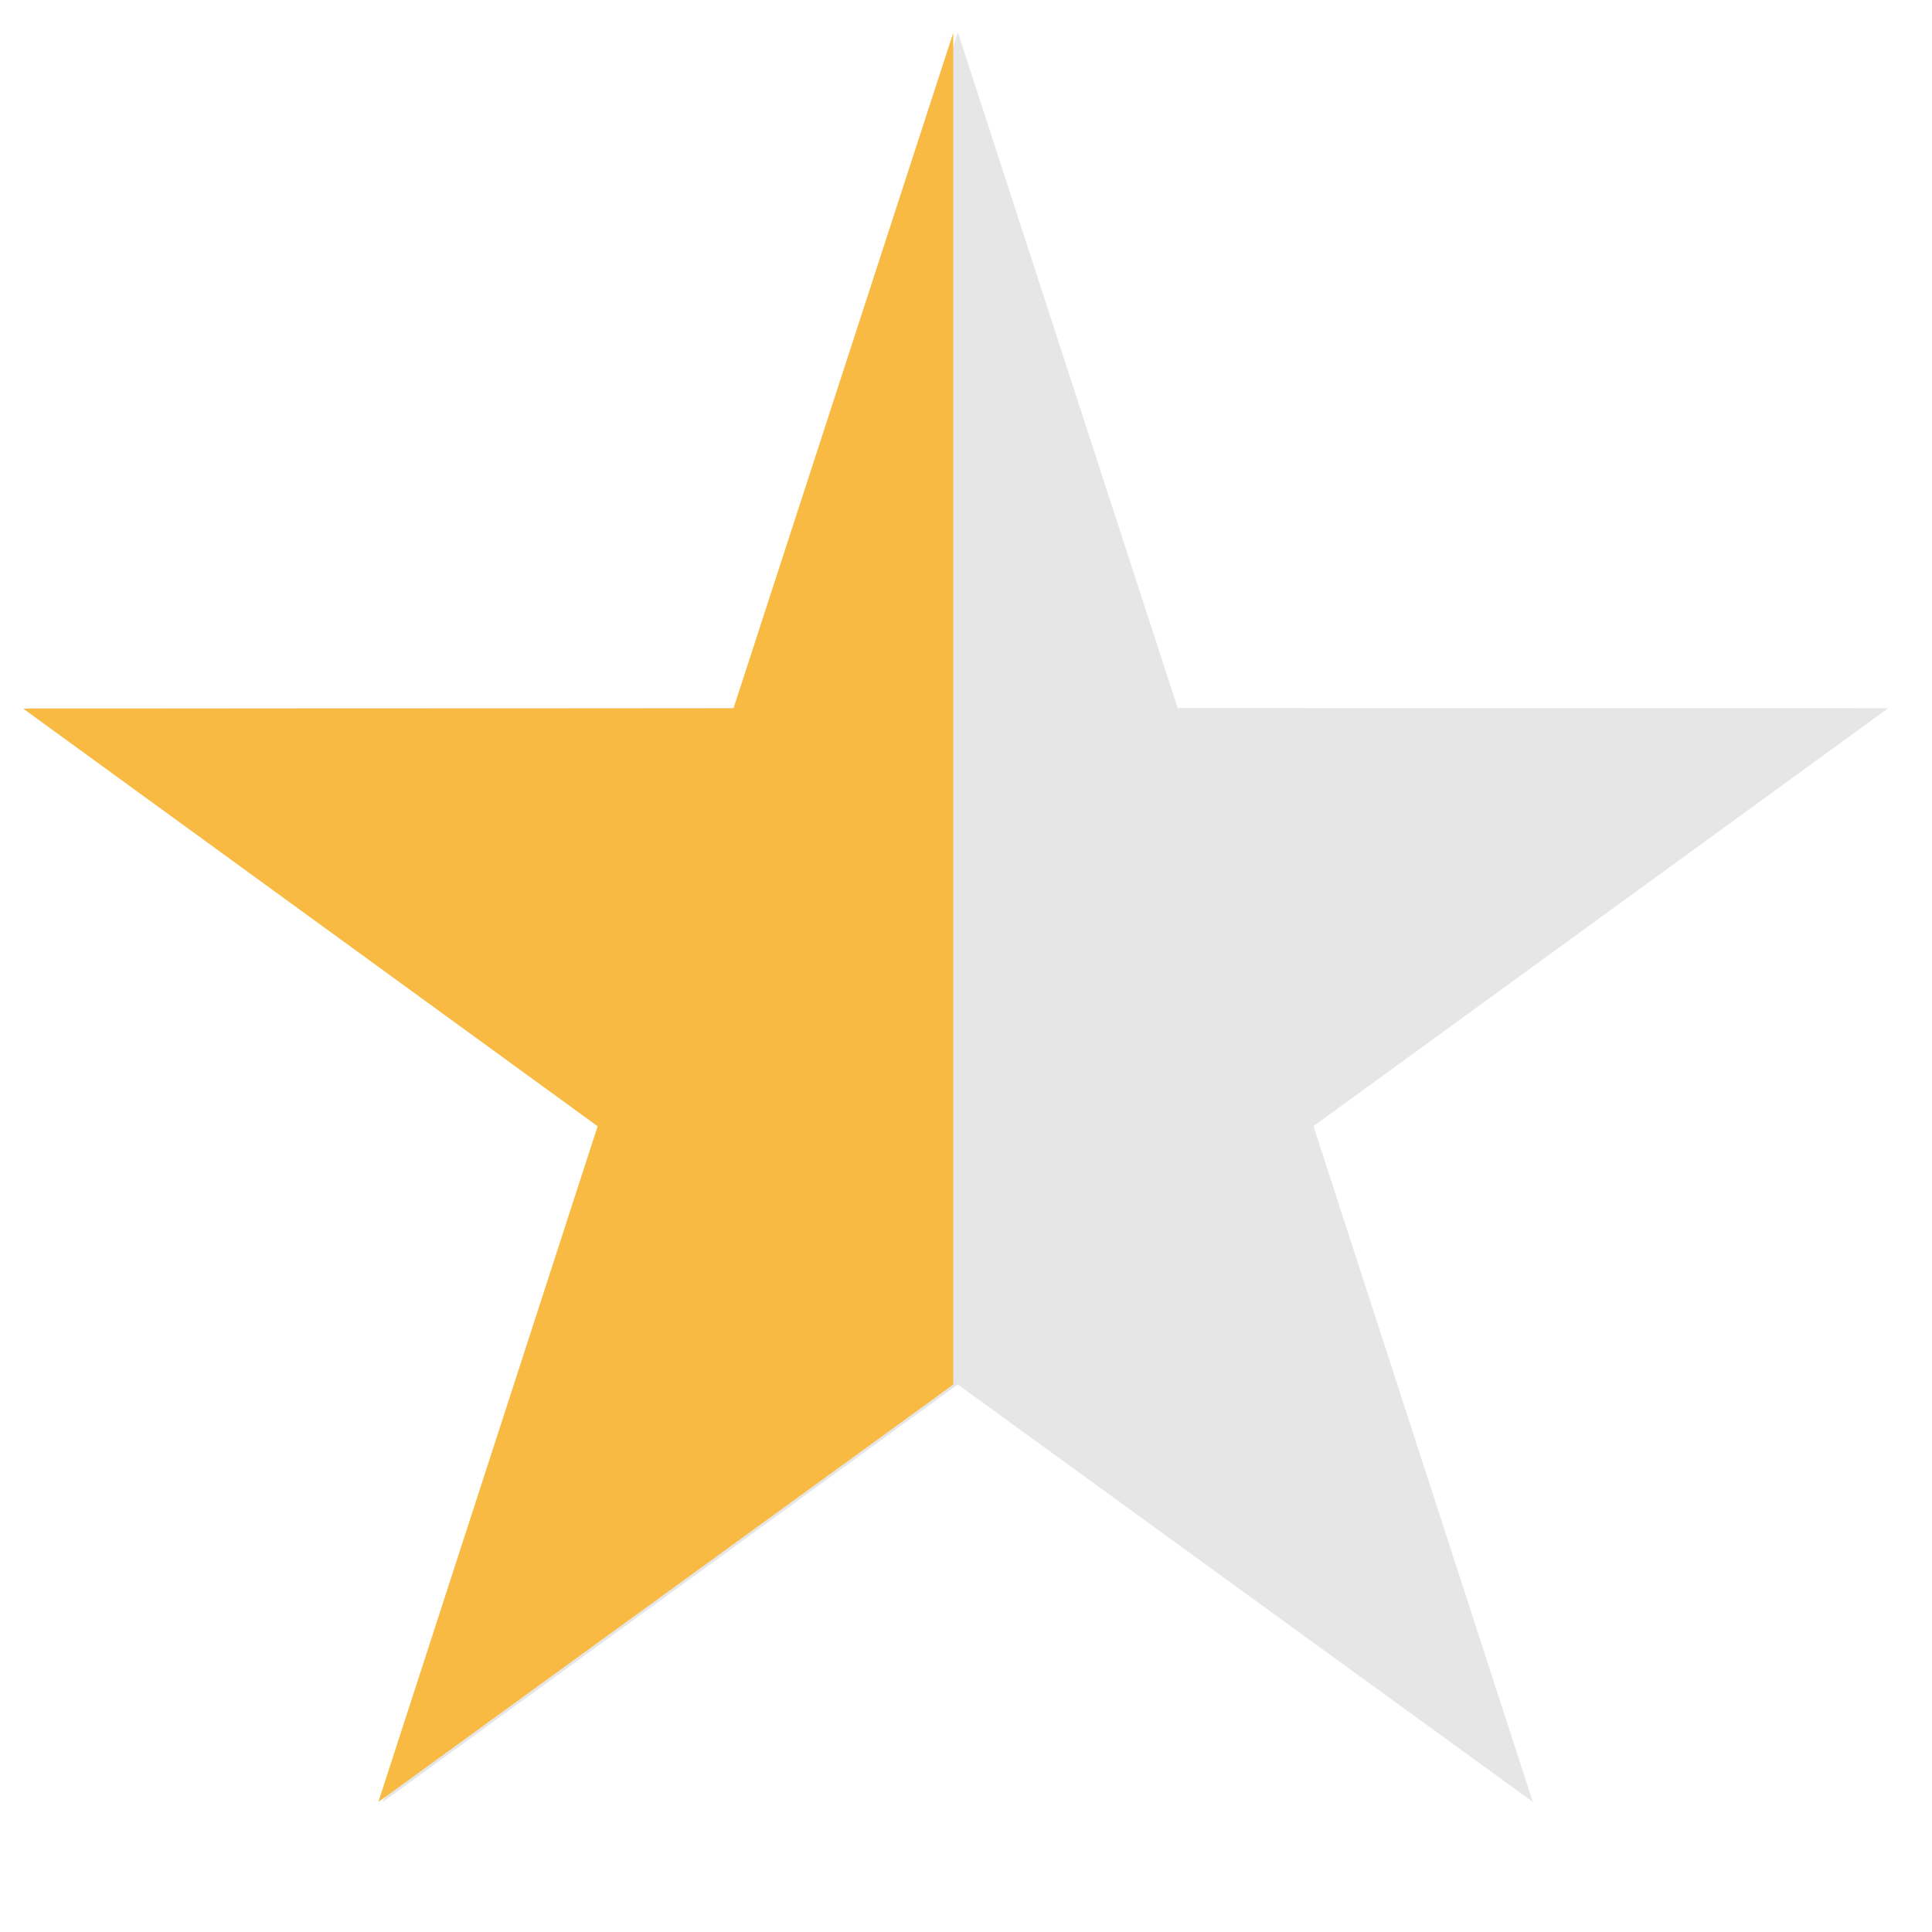 <?xml version="1.0" encoding="UTF-8" standalone="no"?>
<!-- Created with Inkscape (http://www.inkscape.org/) -->

<svg
   xmlns:dc="http://purl.org/dc/elements/1.1/"
   xmlns:cc="http://creativecommons.org/ns#"
   xmlns:rdf="http://www.w3.org/1999/02/22-rdf-syntax-ns#"
   xmlns:svg="http://www.w3.org/2000/svg"
   xmlns="http://www.w3.org/2000/svg"
   xmlns:sodipodi="http://sodipodi.sourceforge.net/DTD/sodipodi-0.dtd"
   xmlns:inkscape="http://www.inkscape.org/namespaces/inkscape"
   width="50mm"
   height="50mm"
   viewBox="0 0 50 50"
   version="1.1"
   id="svg8"
   inkscape:version="0.92.3 (2405546, 2018-03-11)"
   sodipodi:docname="star-half.svg"
   inkscape:export-filename="/home/pauek/UPC/Assignatures/AWUG3/Tasks/Layout/star-half.png"
   inkscape:export-xdpi="300"
   inkscape:export-ydpi="300">
  <defs
     id="defs2" />
  <sodipodi:namedview
     id="base"
     pagecolor="#ffffff"
     bordercolor="#666666"
     borderopacity="1.0"
     inkscape:pageopacity="0.0"
     inkscape:pageshadow="2"
     inkscape:zoom="3.1961667"
     inkscape:cx="106.31498"
     inkscape:cy="31.961579"
     inkscape:document-units="mm"
     inkscape:current-layer="layer1"
     showgrid="false"
     inkscape:window-width="2560"
     inkscape:window-height="1385"
     inkscape:window-x="0"
     inkscape:window-y="29"
     inkscape:window-maximized="1"
     showguides="true"
     inkscape:guide-bbox="true"
     inkscape:snap-bbox="true"
     inkscape:snap-bbox-midpoints="true" />
  <g
     inkscape:label="Layer 1"
     inkscape:groupmode="layer"
     id="layer1"
     transform="translate(0,-247)">
    <path
       sodipodi:type="star"
       style="opacity:1;fill:#e6e6e6;fill-opacity:1;fill-rule:nonzero;stroke:none;stroke-width:5.283;stroke-linecap:butt;stroke-linejoin:miter;stroke-miterlimit:4;stroke-dasharray:none;stroke-dashoffset:0;stroke-opacity:1;paint-order:normal"
       id="path908"
       sodipodi:sides="5"
       sodipodi:cx="16.390728"
       sodipodi:cy="260.57617"
       sodipodi:r1="14.667276"
       sodipodi:r2="5.6070379"
       sodipodi:arg1="0"
       sodipodi:arg2="0.62845881"
       inkscape:flatsided="false"
       inkscape:rounded="0"
       inkscape:randomized="0"
       d="m 31.058,260.576 -10.132,3.296 -0.003,10.653 -6.266,-8.617 -10.133,3.289 6.259,-8.622 -6.259,-8.62 10.134,3.288 6.264,-8.617 0.004,10.654 z"
       inkscape:transform-center-x="5.6025496e-06"
       transform="matrix(0,-1.726,1.726,0,-424.965,301.442)"
       inkscape:transform-center-y="-2.4167889" />
    <path
       style="opacity:1;fill:#f8ba42;fill-opacity:1;fill-rule:nonzero;stroke:none;stroke-width:9.116;stroke-linecap:butt;stroke-linejoin:miter;stroke-miterlimit:4;stroke-dasharray:none;stroke-dashoffset:0;stroke-opacity:1;paint-order:normal"
       d="m 24.669,247.85 -5.686,17.481 -18.384,0.007 14.868,10.809 -5.675,17.487 14.875,-10.8 0.002,0.001 z"
       id="path931"
       inkscape:connector-curvature="0"
       sodipodi:nodetypes="cccccccc" />
  </g>
</svg>
